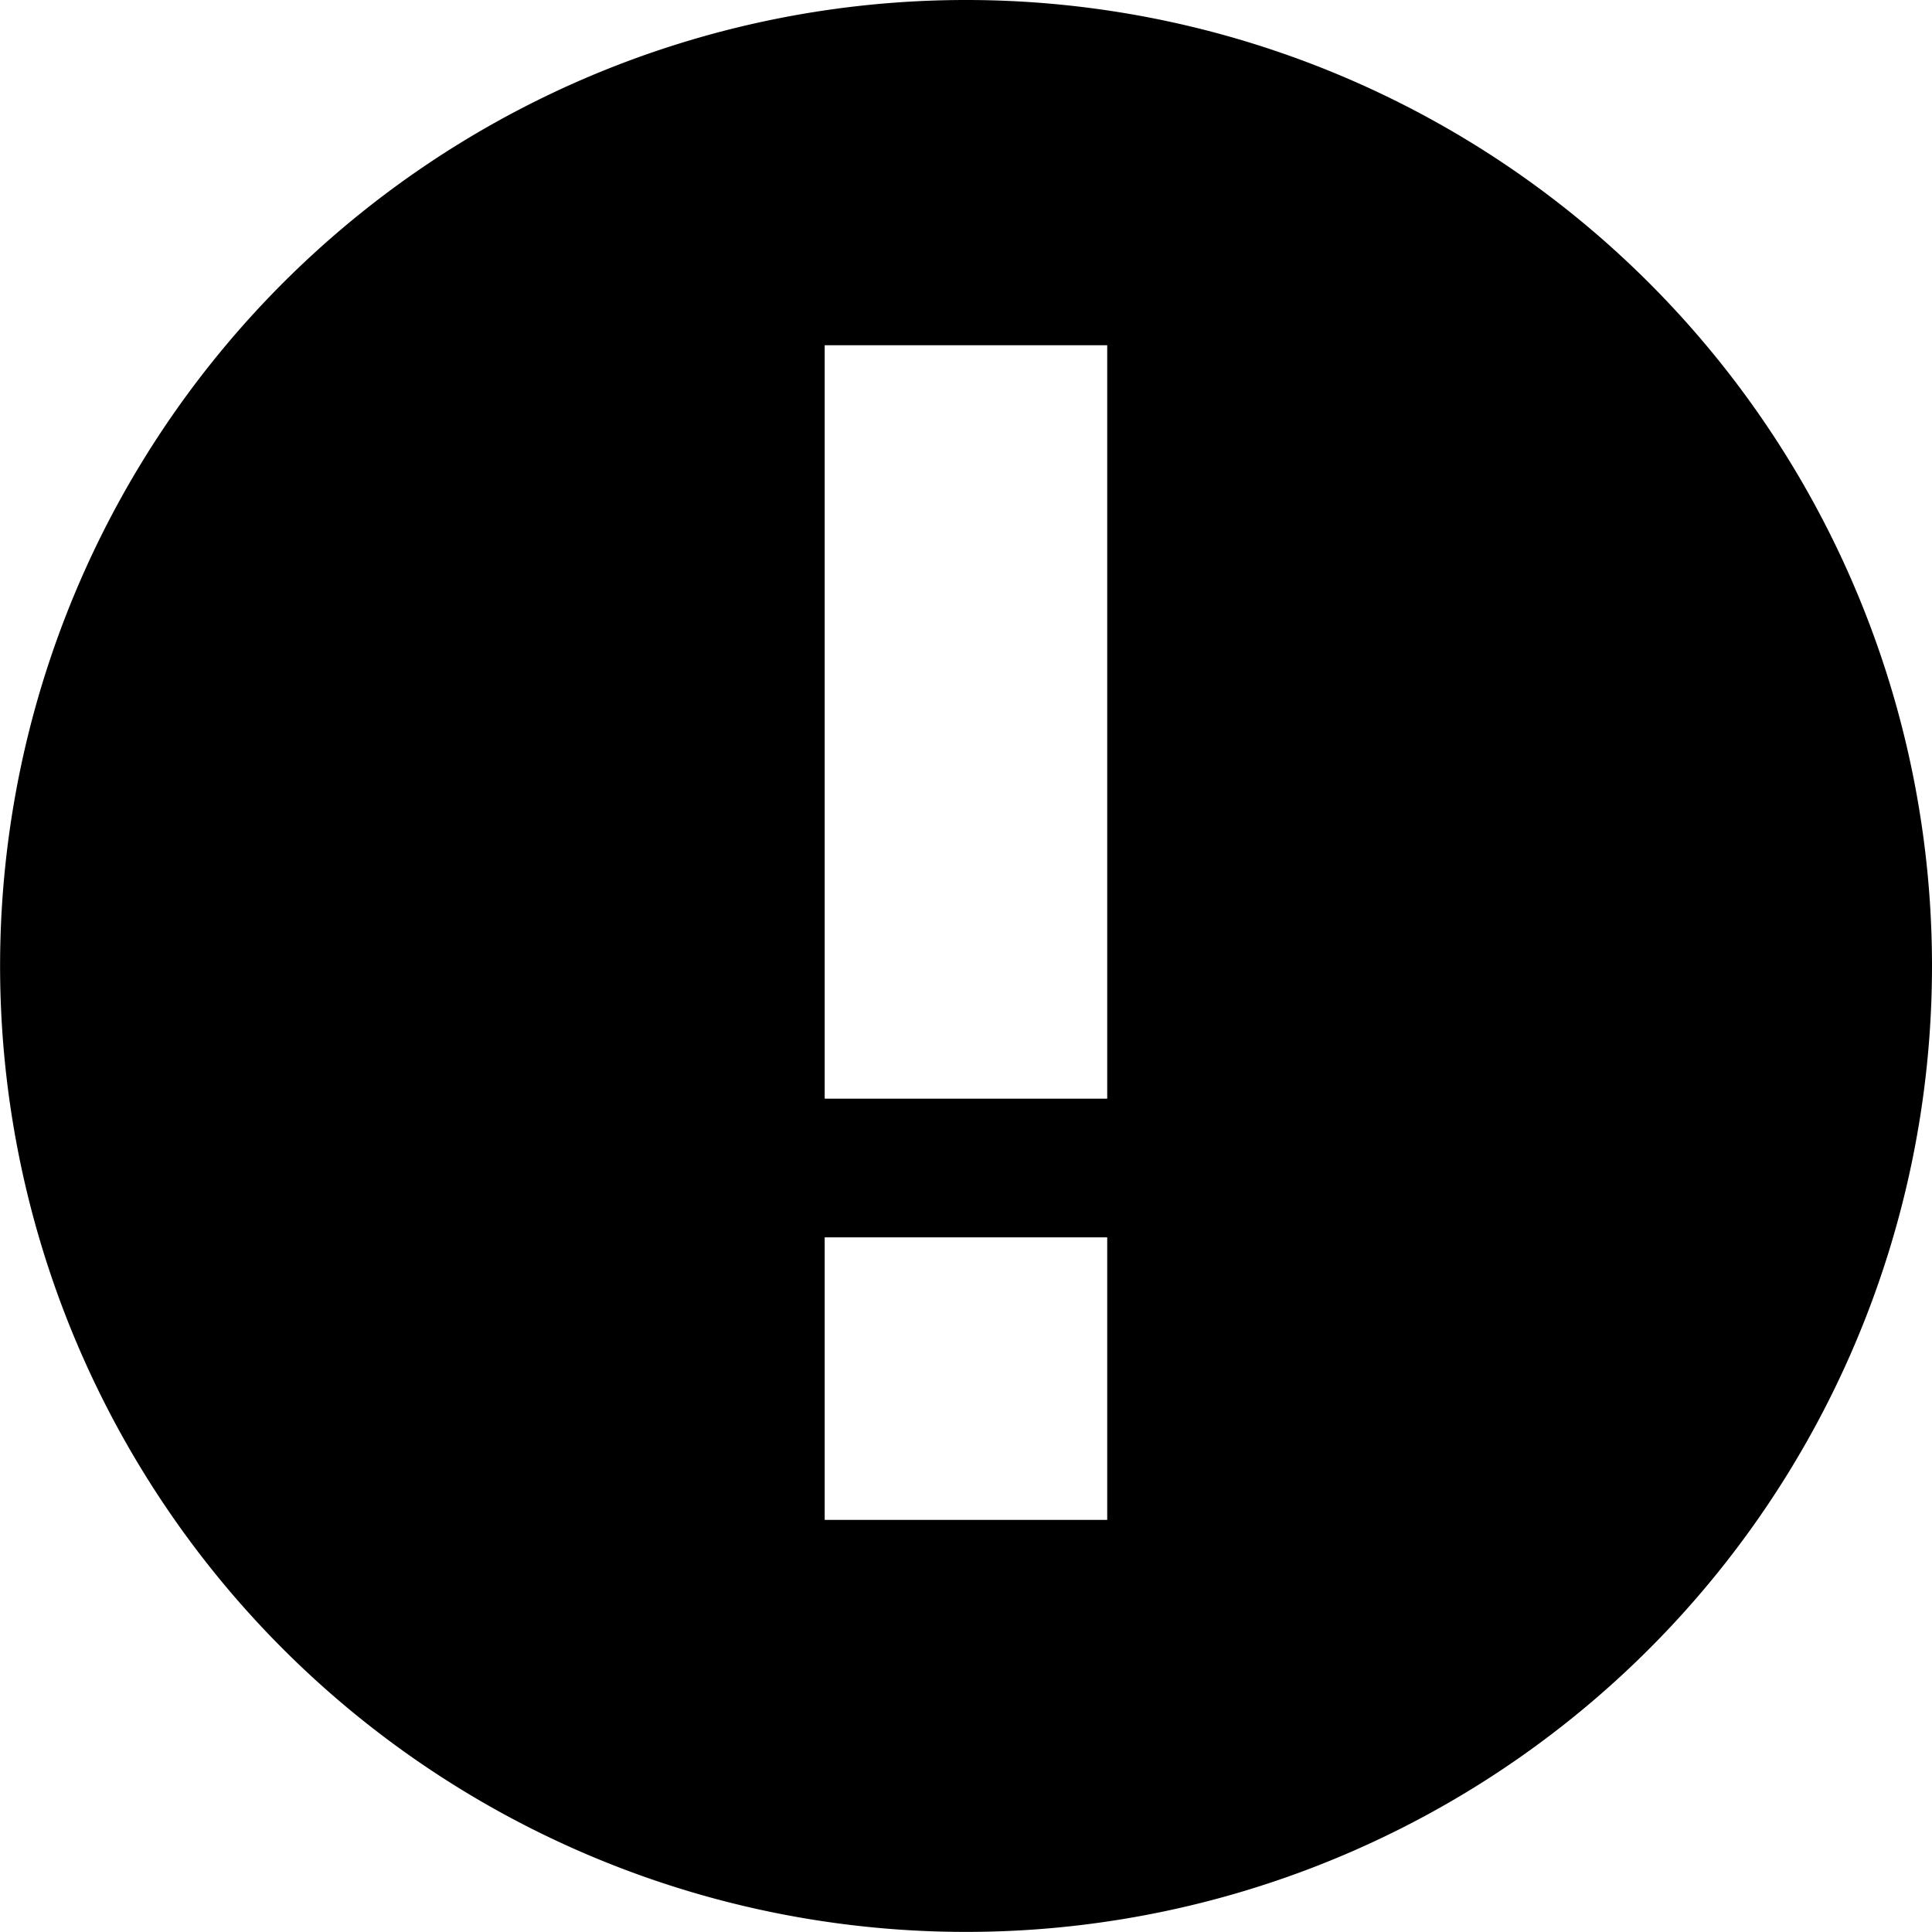 <svg xmlns="http://www.w3.org/2000/svg" viewBox="0 0 20.515 20.515">
  <path d="M54.499,8.57A10.257,10.257,0,1,0,64.757,18.828,10.257,10.257,0,0,0,54.499,8.57Zm1.5,16.139h-3v-3h3v3Zm0-4.473h-3v-8h3v8Z" transform="translate(-44.242 -8.57)"/>
</svg>
